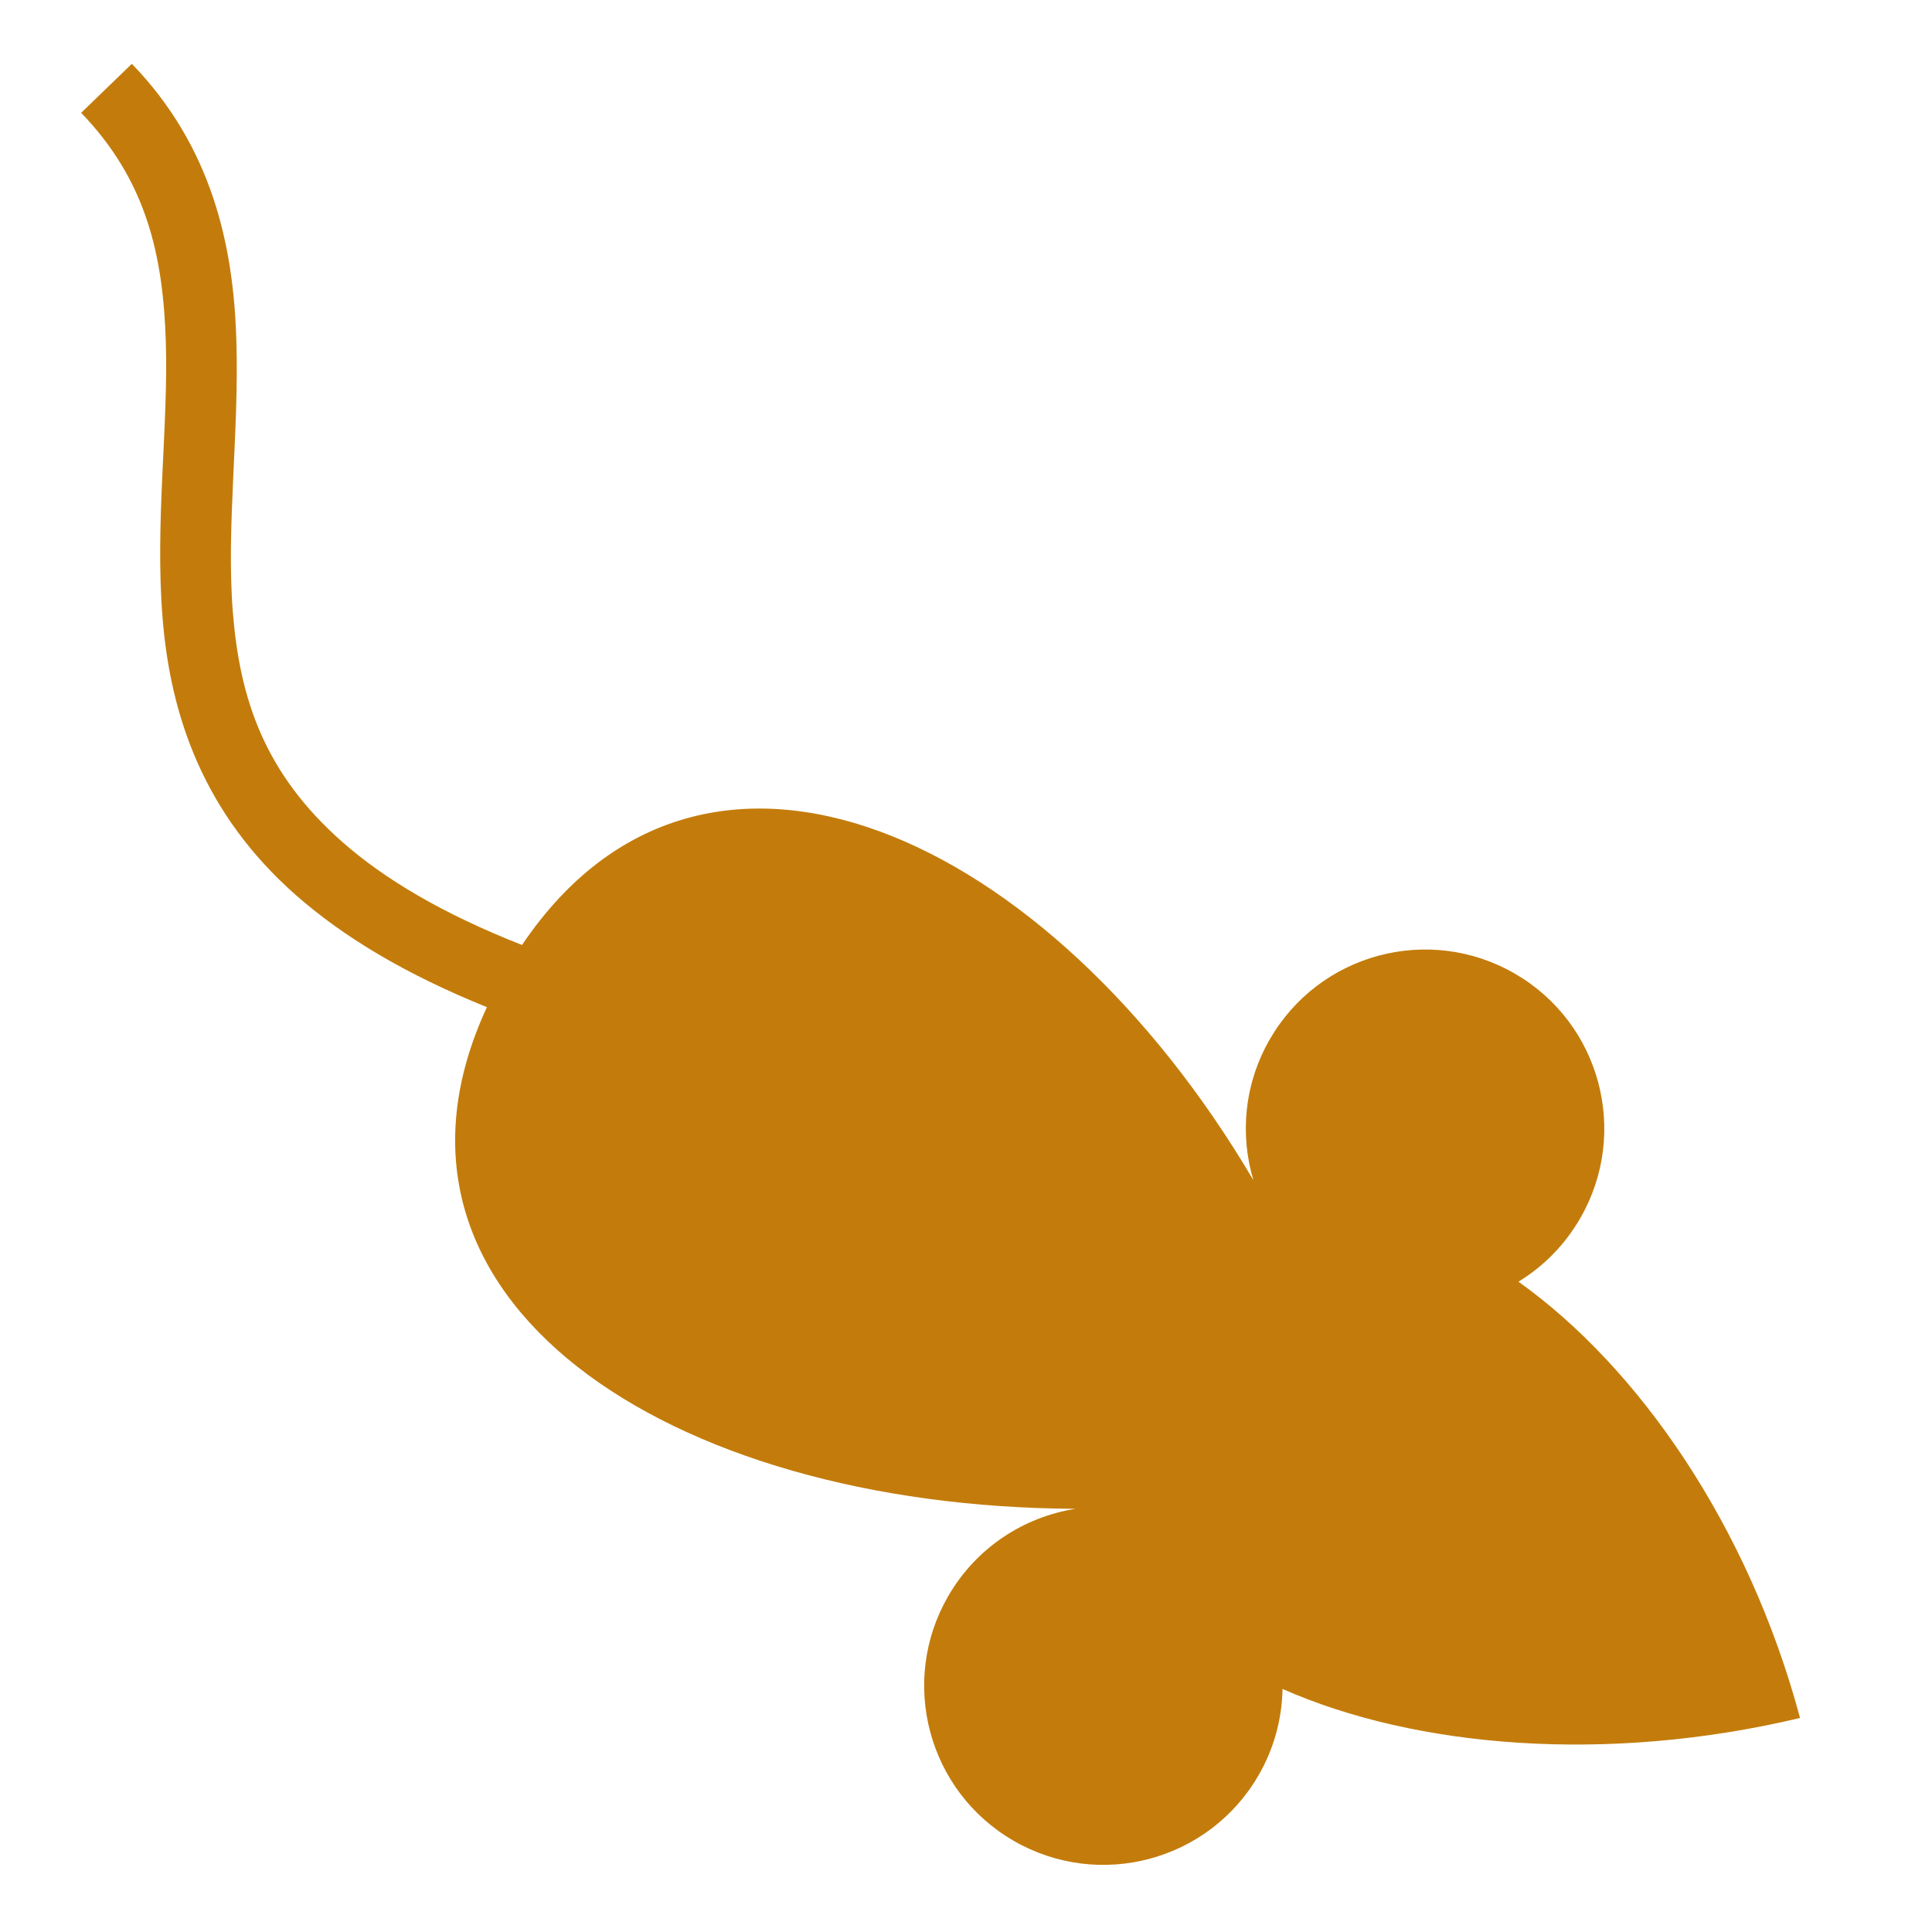 <svg width="40" height="40" viewBox="0 0 40 40" fill="none" xmlns="http://www.w3.org/2000/svg">
<path d="M2.73 1.321L1.68 2.336C3.033 3.737 3.377 5.289 3.433 7.073C3.488 8.856 3.205 10.819 3.367 12.808C3.528 14.796 4.201 16.842 6.135 18.54C7.116 19.401 8.399 20.173 10.081 20.852C7.28 26.894 13.815 31.201 22.268 31.238C21.2 31.406 20.214 32.038 19.631 33.047C18.607 34.821 19.214 37.089 20.989 38.113C22.763 39.137 25.032 38.529 26.057 36.755C26.372 36.212 26.542 35.596 26.553 34.968C29.316 36.187 33.27 36.519 37.268 35.569C36.2 31.583 33.921 28.306 31.438 26.536C31.951 26.223 32.396 25.779 32.717 25.222C33.742 23.448 33.135 21.18 31.36 20.156C29.586 19.132 27.316 19.74 26.292 21.514C25.76 22.435 25.667 23.489 25.95 24.434C21.72 17.259 14.576 13.969 10.808 19.565C9.157 18.916 7.957 18.196 7.098 17.441C5.461 16.004 4.965 14.451 4.822 12.688C4.679 10.925 4.954 8.986 4.893 7.026C4.832 5.066 4.383 3.032 2.73 1.321H2.73Z" fill="#C37C0B"/>
</svg>
